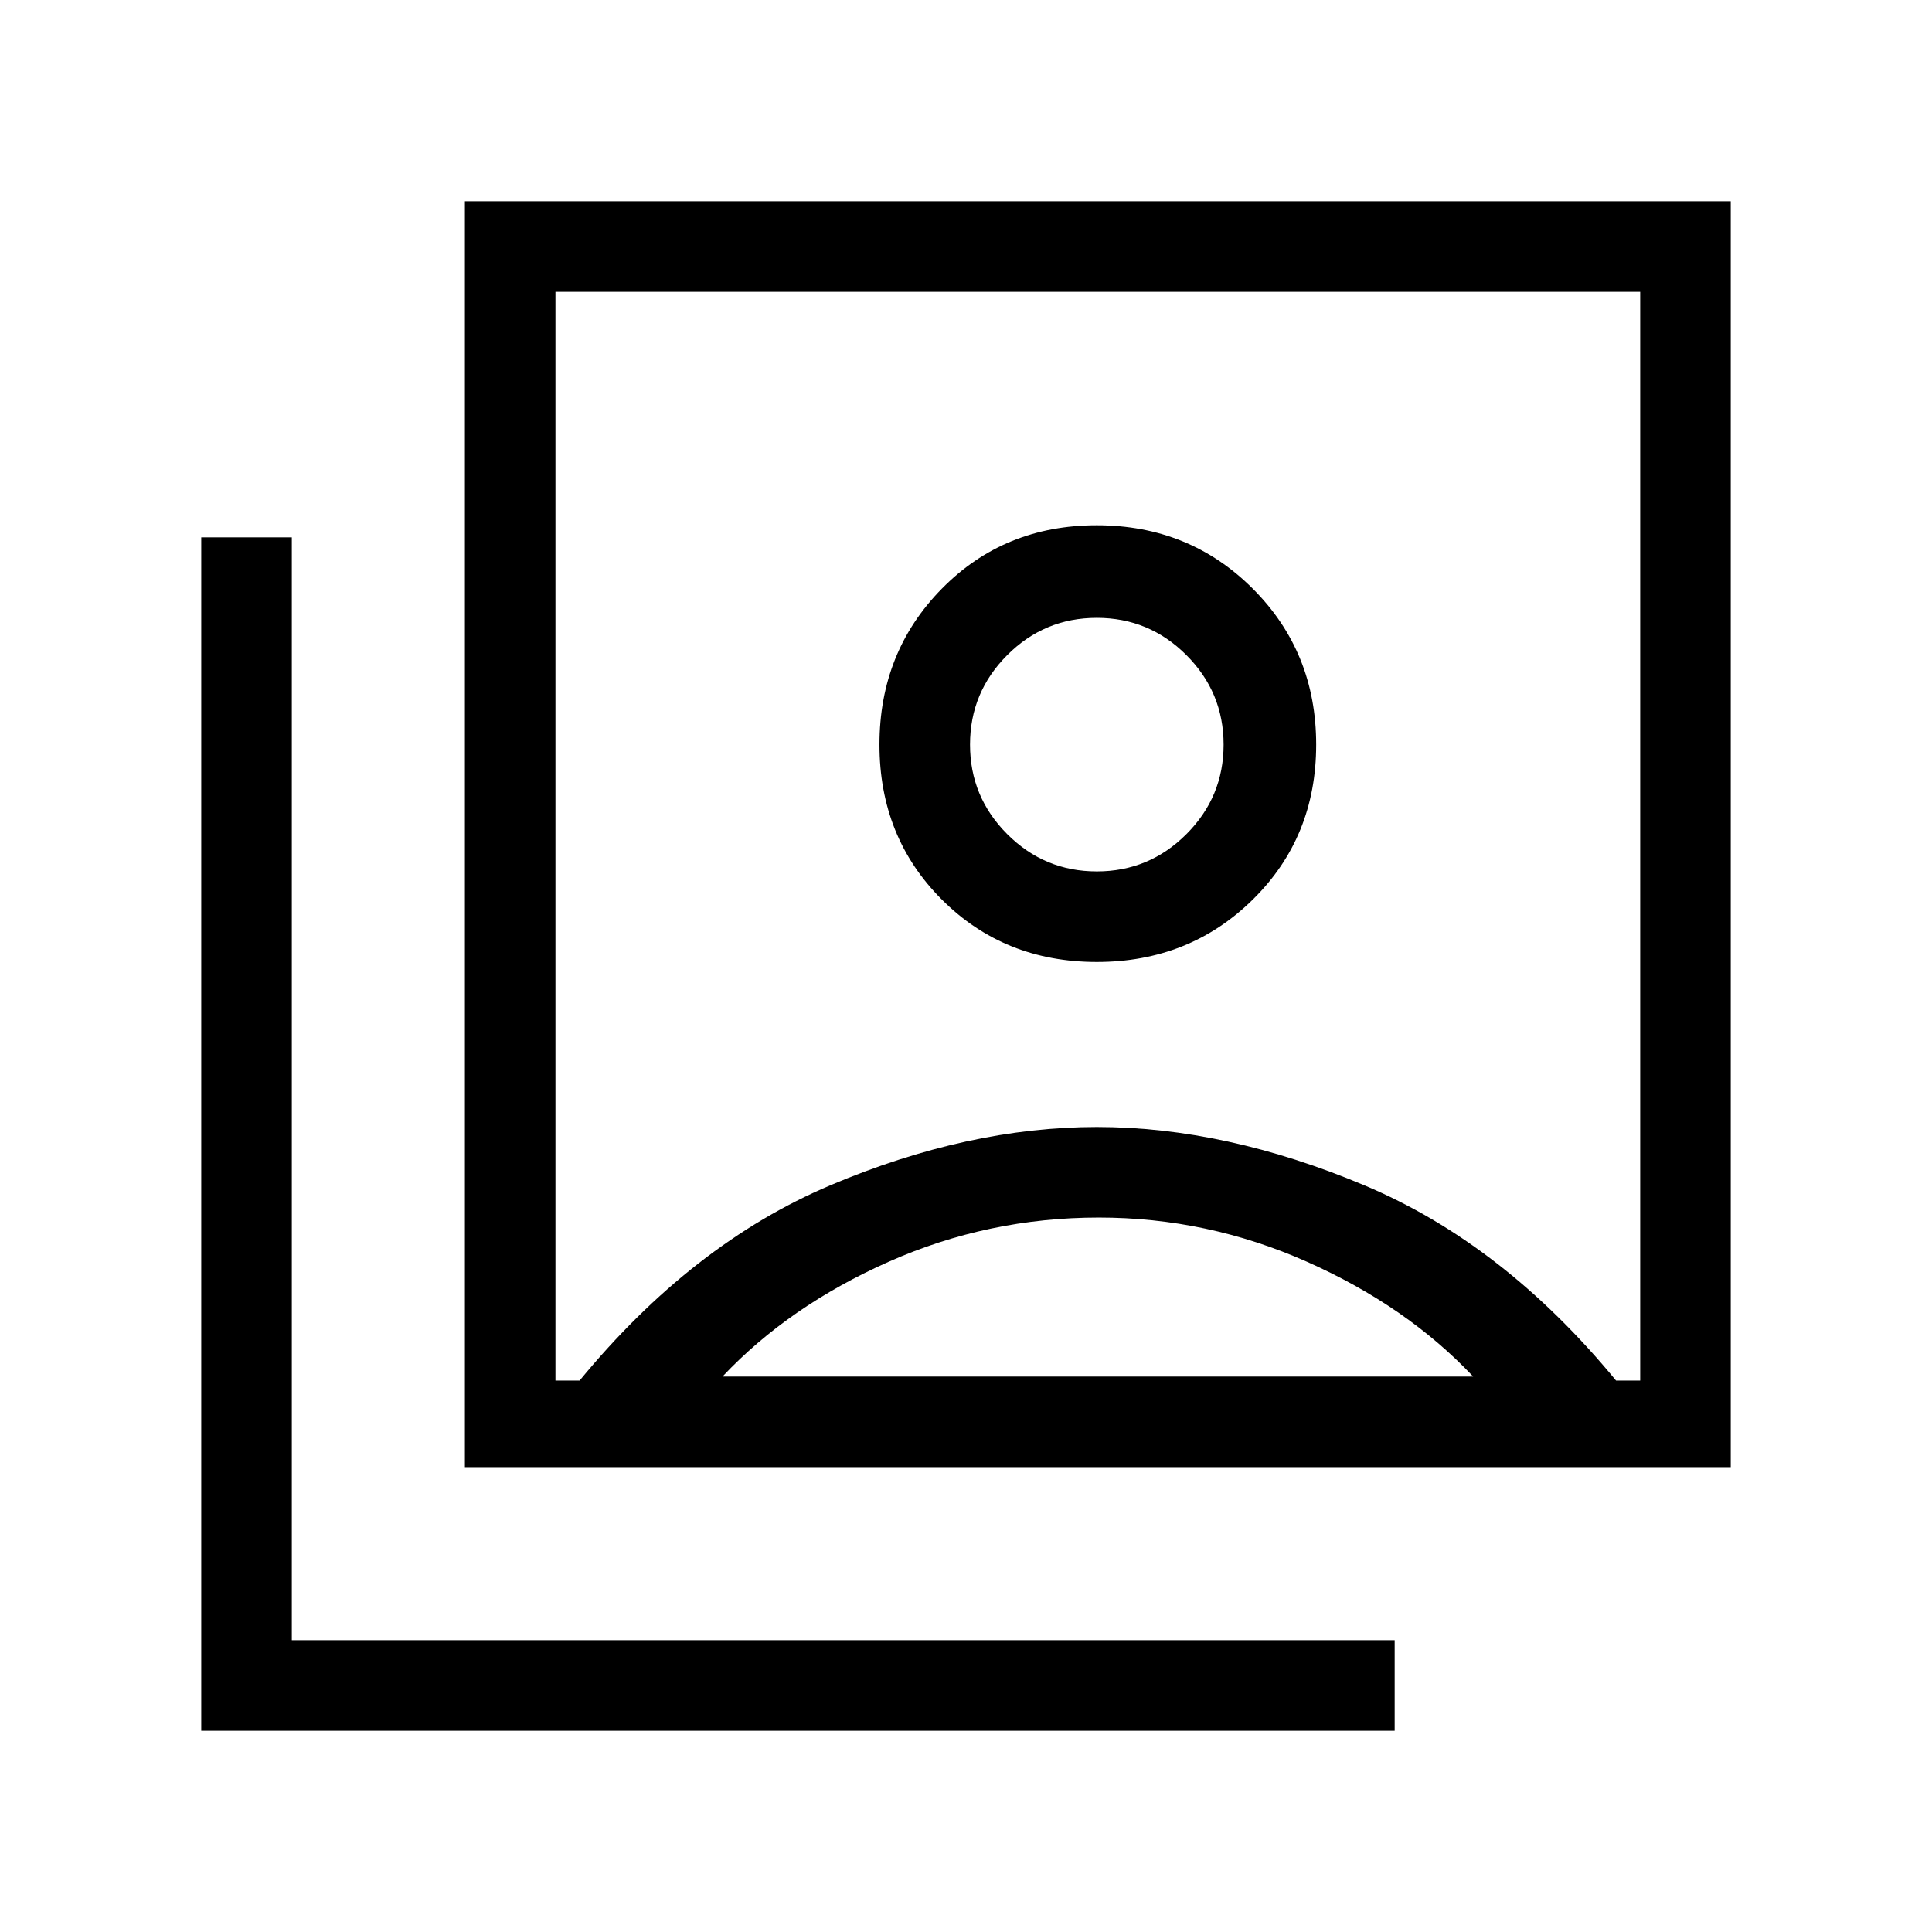 <svg xmlns="http://www.w3.org/2000/svg" width="48" height="48"><path d="M27.25 23.9q2.3 0 3.875-1.55Q32.7 20.8 32.7 18.5t-1.575-3.875Q29.55 13.05 27.25 13.05t-3.85 1.575Q21.85 16.2 21.85 18.5t1.55 3.85q1.55 1.55 3.85 1.55zM13.8 34.3h.6q2.8-3.4 6.225-4.85Q24.05 28 27.25 28t6.65 1.45q3.45 1.45 6.25 4.85h.6V7.25H13.8zm-2.25 2.15V5H43v31.45zM5 43V13.35h2.25v27.4h27.4V43zm22.25-21.35q-1.3 0-2.225-.925T24.1 18.5q0-1.3.925-2.225t2.225-.925q1.3 0 2.225.925T30.4 18.5q0 1.3-.925 2.225t-2.225.925zm-9.3 12.55H36.6q-1.65-1.75-4.125-2.85t-5.175-1.1q-2.75 0-5.225 1.1-2.475 1.1-4.125 2.85zm9.3-13.45z"/></svg>